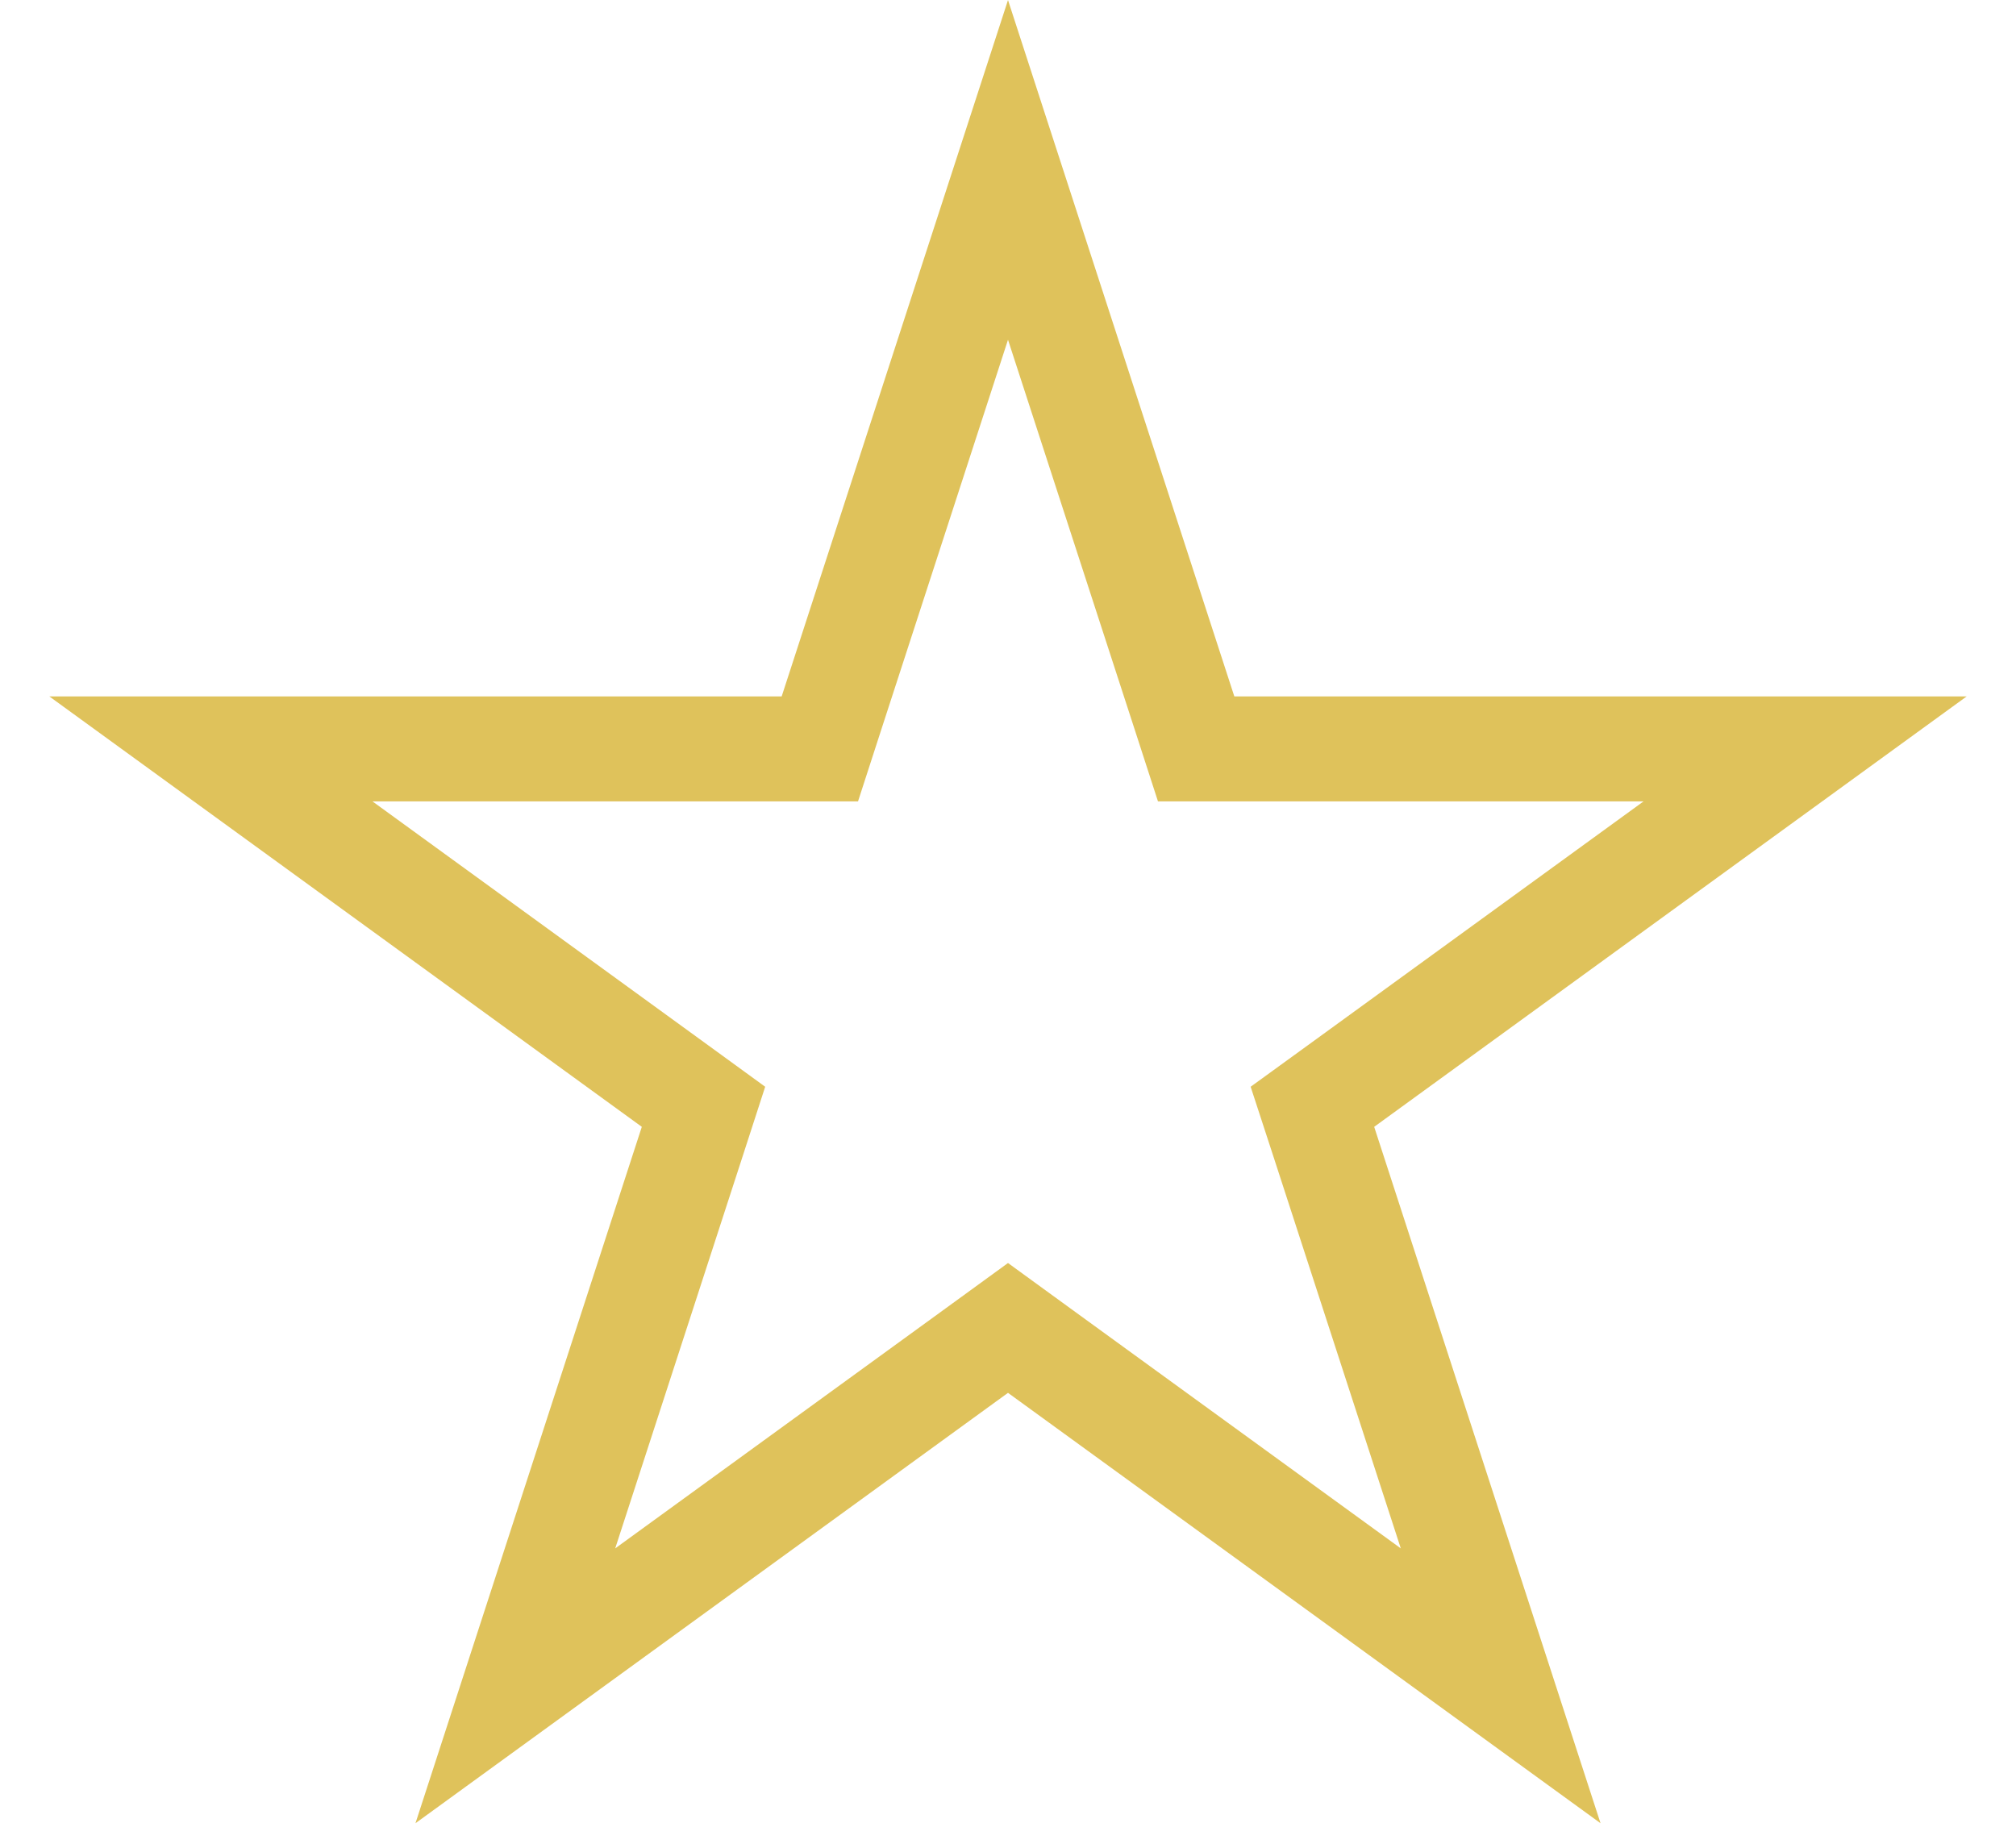 <svg width="24" height="22" viewBox="0 0 24 22" fill="none" xmlns="http://www.w3.org/2000/svg">
<path d="M12 2.023L14.1 8.485L14.24 8.917H14.694H21.489L15.992 12.911L15.624 13.178L15.765 13.61L17.865 20.072L12.367 16.078L12 15.811L11.633 16.078L6.135 20.072L8.235 13.61L8.375 13.178L8.008 12.911L2.511 8.917H9.306H9.76L9.9 8.485L12 2.023Z" stroke="#DFC25B" stroke-width="1.25"/>
</svg>
